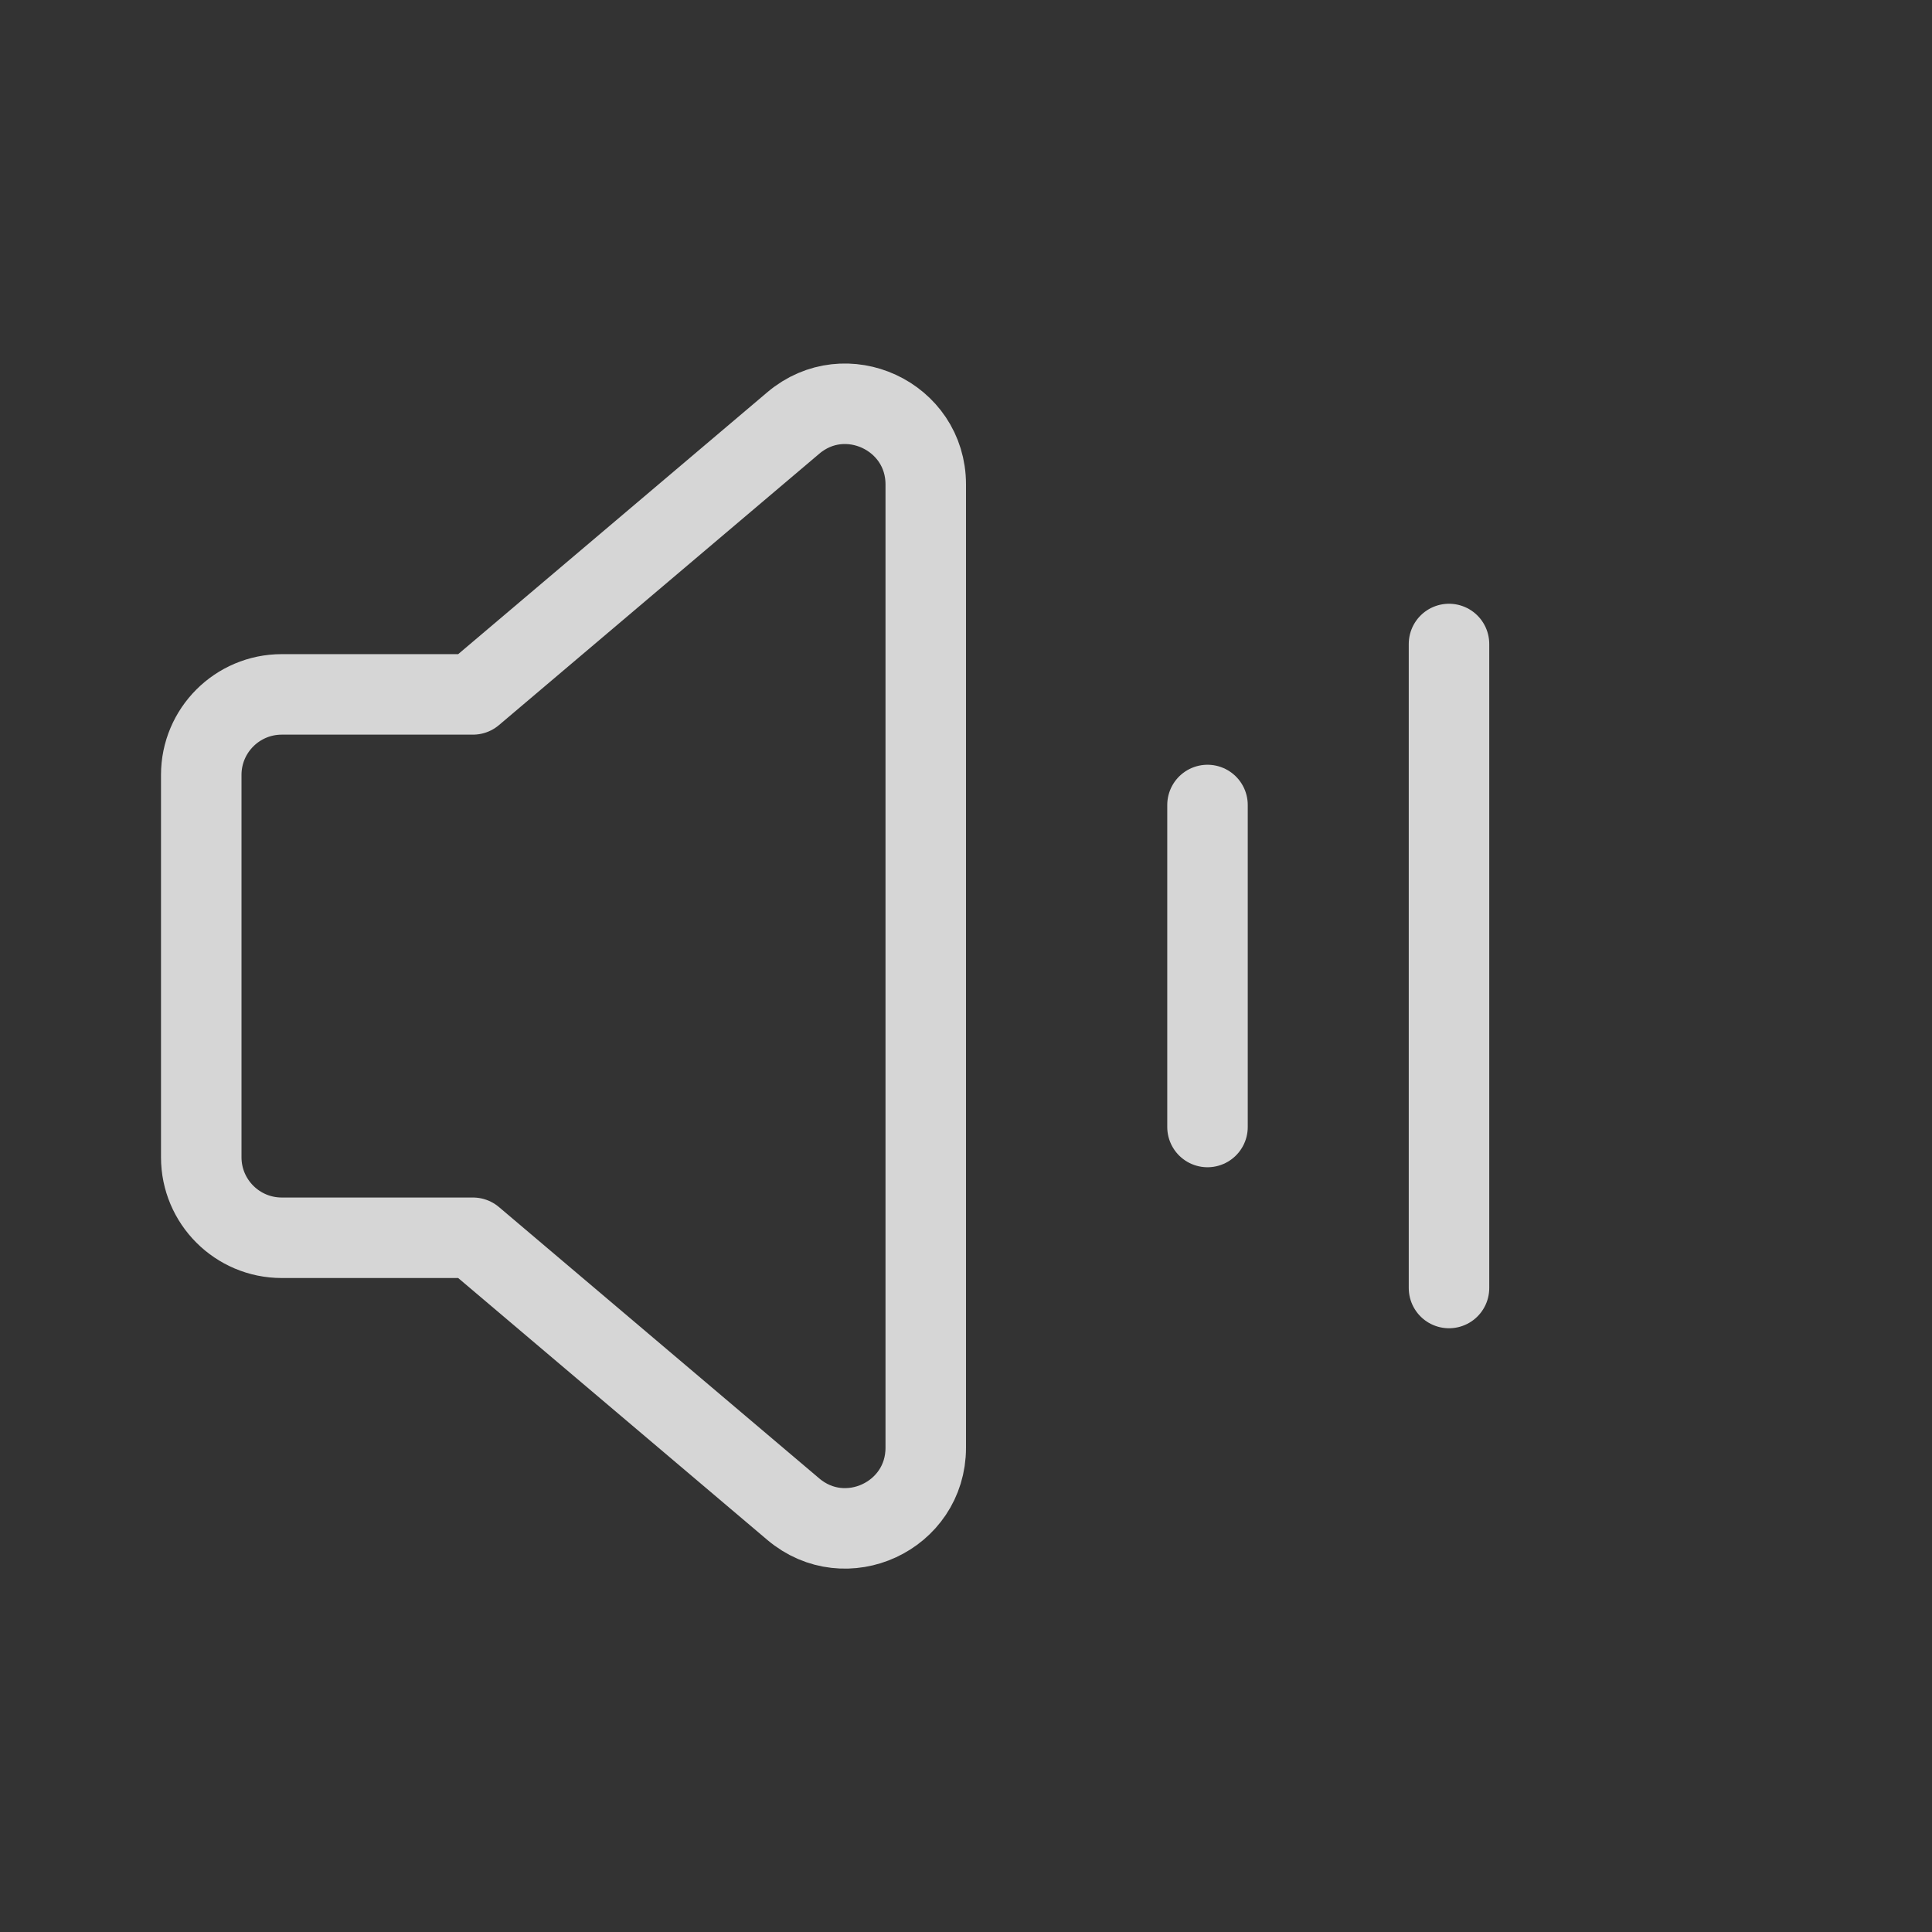 <svg width="24" height="24" viewBox="0 0 24 24" fill="none" xmlns="http://www.w3.org/2000/svg">
<rect x="0" y="0" width="24" height="24" fill="#333333" stroke="none"/>
<path d="M15 10V14" stroke="white" stroke-opacity="0.8" stroke-linecap="round" stroke-linejoin="round"/>
<path d="M18 8V16" stroke="white" stroke-opacity="0.8" stroke-linecap="round" stroke-linejoin="round"/>
<path fill-rule="evenodd" clip-rule="evenodd" d="M5.875 8.626H3.5C2.948 8.626 2.5 9.074 2.5 9.626V14.376C2.5 14.928 2.948 15.376 3.5 15.376H5.875L9.854 18.747C10.504 19.298 11.5 18.836 11.5 17.984V6.018C11.5 5.166 10.503 4.704 9.854 5.255L5.875 8.626Z" stroke="white" stroke-opacity="0.8" stroke-linecap="round" stroke-linejoin="round"/>
</svg>
